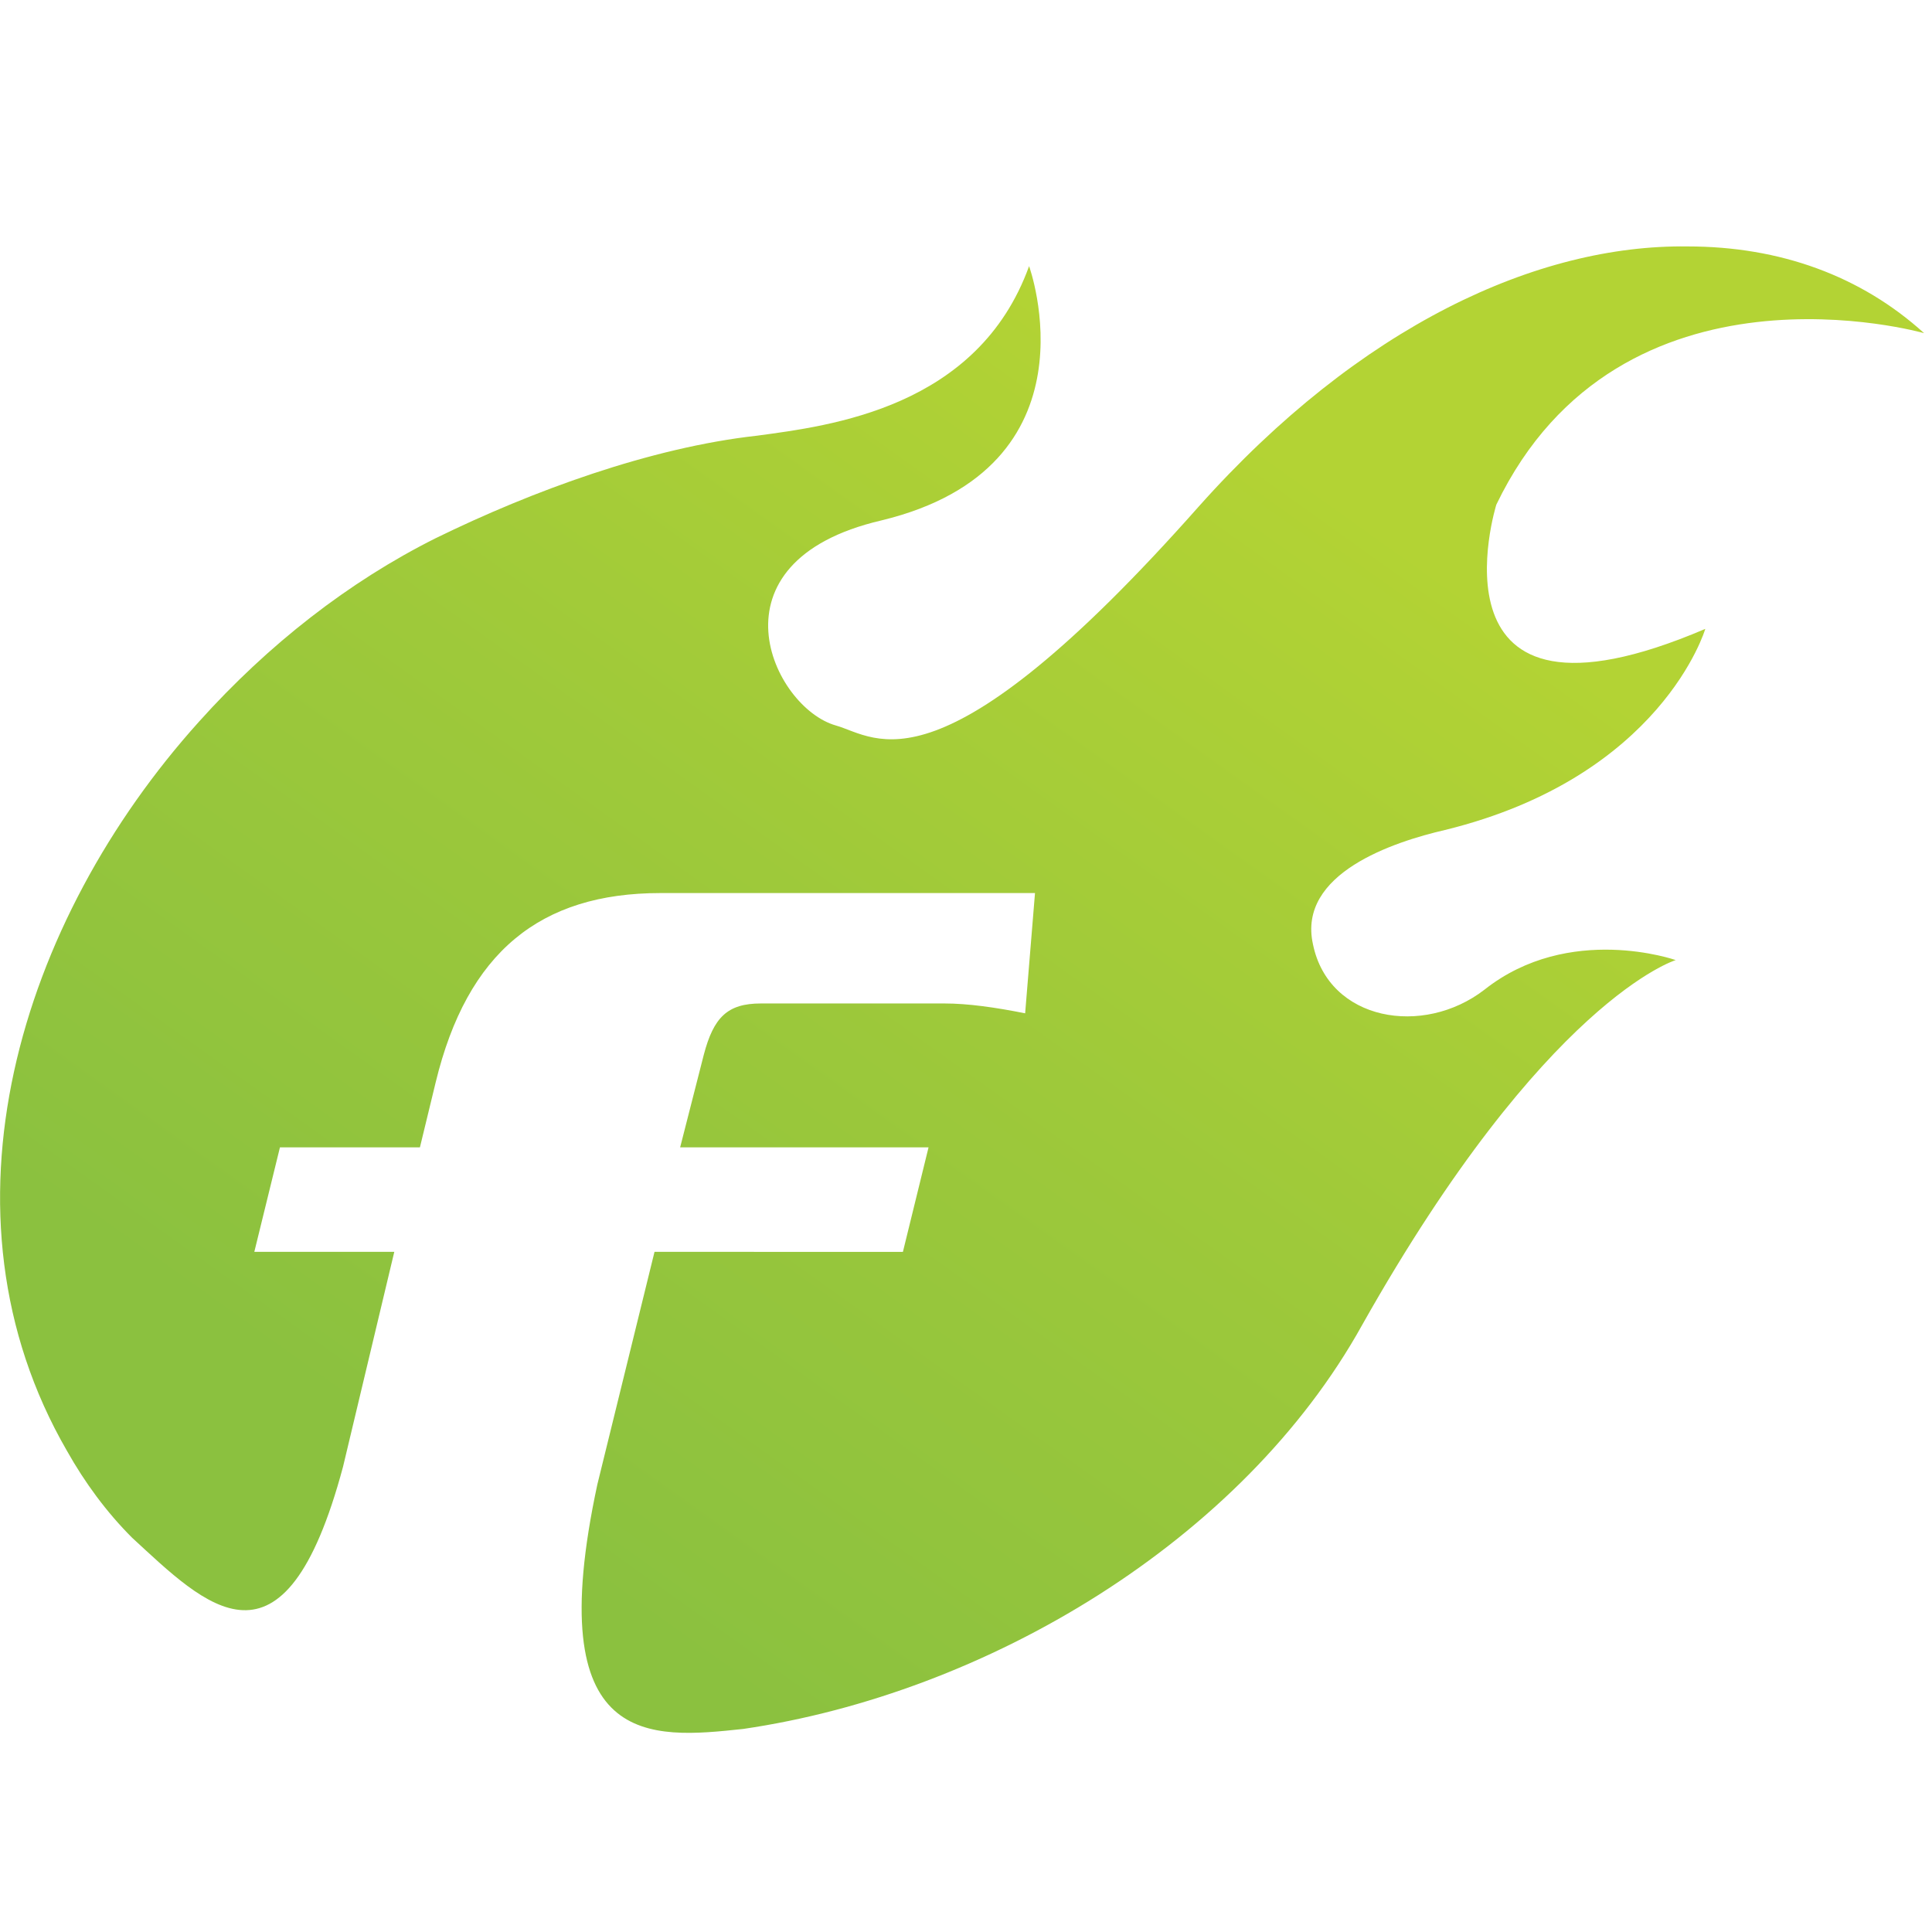 <?xml version="1.0" encoding="utf-8"?>
<!-- Generator: Adobe Illustrator 23.0.0, SVG Export Plug-In . SVG Version: 6.00 Build 0)  -->
<svg version="1.1" id="Layer_1" xmlns="http://www.w3.org/2000/svg" xmlns:xlink="http://www.w3.org/1999/xlink" x="0px" y="0px"
	 viewBox="0 0 98 98" style="enable-background:new 0 0 98 98;" xml:space="preserve">
<style type="text/css">
	.st0{clip-path:url(#SVGID_2_);}
	.st1{fill:url(#SVGID_3_);}
</style>
<g>
	<g>
		<defs>
			<path id="SVGID_1_" d="M60.8,25.7C47.6,40.6,44.5,37.4,42.4,36.8l0,0c-3.2-0.9-6.7-8.3,2.3-10.4l0,0c11.2-2.7,7.5-12.9,7.5-12.9
				l0,0c-2.6,7.2-10.1,8.1-13.8,8.6l0,0c-5.4,0.6-11.4,2.8-16.3,5.2l0,0c-4.4,2.2-8.5,5.4-12,9.3l0,0C1,46.7-3.6,61.5,3.4,73.6l0,0
				c0.9,1.6,2,3.1,3.3,4.4l0,0l0,0c3.7,3.4,7.7,7.6,10.7-3.6l0,0L20,63.5h-7.1l1.3-5.3h7.1l0.8-3.3c1.6-6.6,5.3-9.6,11.4-9.6l0,0h19
				l-0.5,6.1c-1.5-0.3-2.9-0.5-4.1-0.5l0,0h-9.3c-1.7,0-2.4,0.7-2.9,2.6l0,0l-1.2,4.7h12.6l-1.3,5.3H33.2l-2.9,11.8
				c-2.9,13.5,2.7,12.9,7.4,12.4l0,0c12.3-1.8,25.3-9.5,31.4-20.5l0,0C78.4,50.7,85,48.7,85,48.7l0,0c0,0-5.4-1.9-9.7,1.5l0,0
				c-3.1,2.4-7.9,1.6-8.7-2.3l0,0c-0.8-3.6,4.1-5.2,6.7-5.8l0,0c11-2.7,13.2-10.2,13.2-10.2l0,0c-14.5,6.2-10.6-6.3-10.6-6.3l0,0
				c6.3-13.1,21.7-8.7,21.7-8.7l0,0c-3.2-2.9-7.3-4.4-12-4.4l0,0C78,12.4,69,16.5,60.8,25.7"/>
		</defs>
		<clipPath id="SVGID_2_">
			<use xlink:href="#SVGID_1_"  style="overflow:visible;"/>
		</clipPath>
		<g class="st0">
			
				<linearGradient id="SVGID_3_" gradientUnits="userSpaceOnUse" x1="-97.039" y1="-104.511" x2="-95.912" y2="-104.511" gradientTransform="matrix(35.273 -48.23 48.23 35.273 8520.369 -893.43)">
				<stop  offset="0" style="stop-color:#8BC13F"/>
				<stop  offset="0.514" style="stop-color:#9EC93A"/>
				<stop  offset="1" style="stop-color:#B3D334"/>
			</linearGradient>
			<polygon class="st1" points="-40.4,62.2 79,-101 242.1,18.3 122.8,181.5 			"/>
		</g>
	</g>
</g>
</svg>
